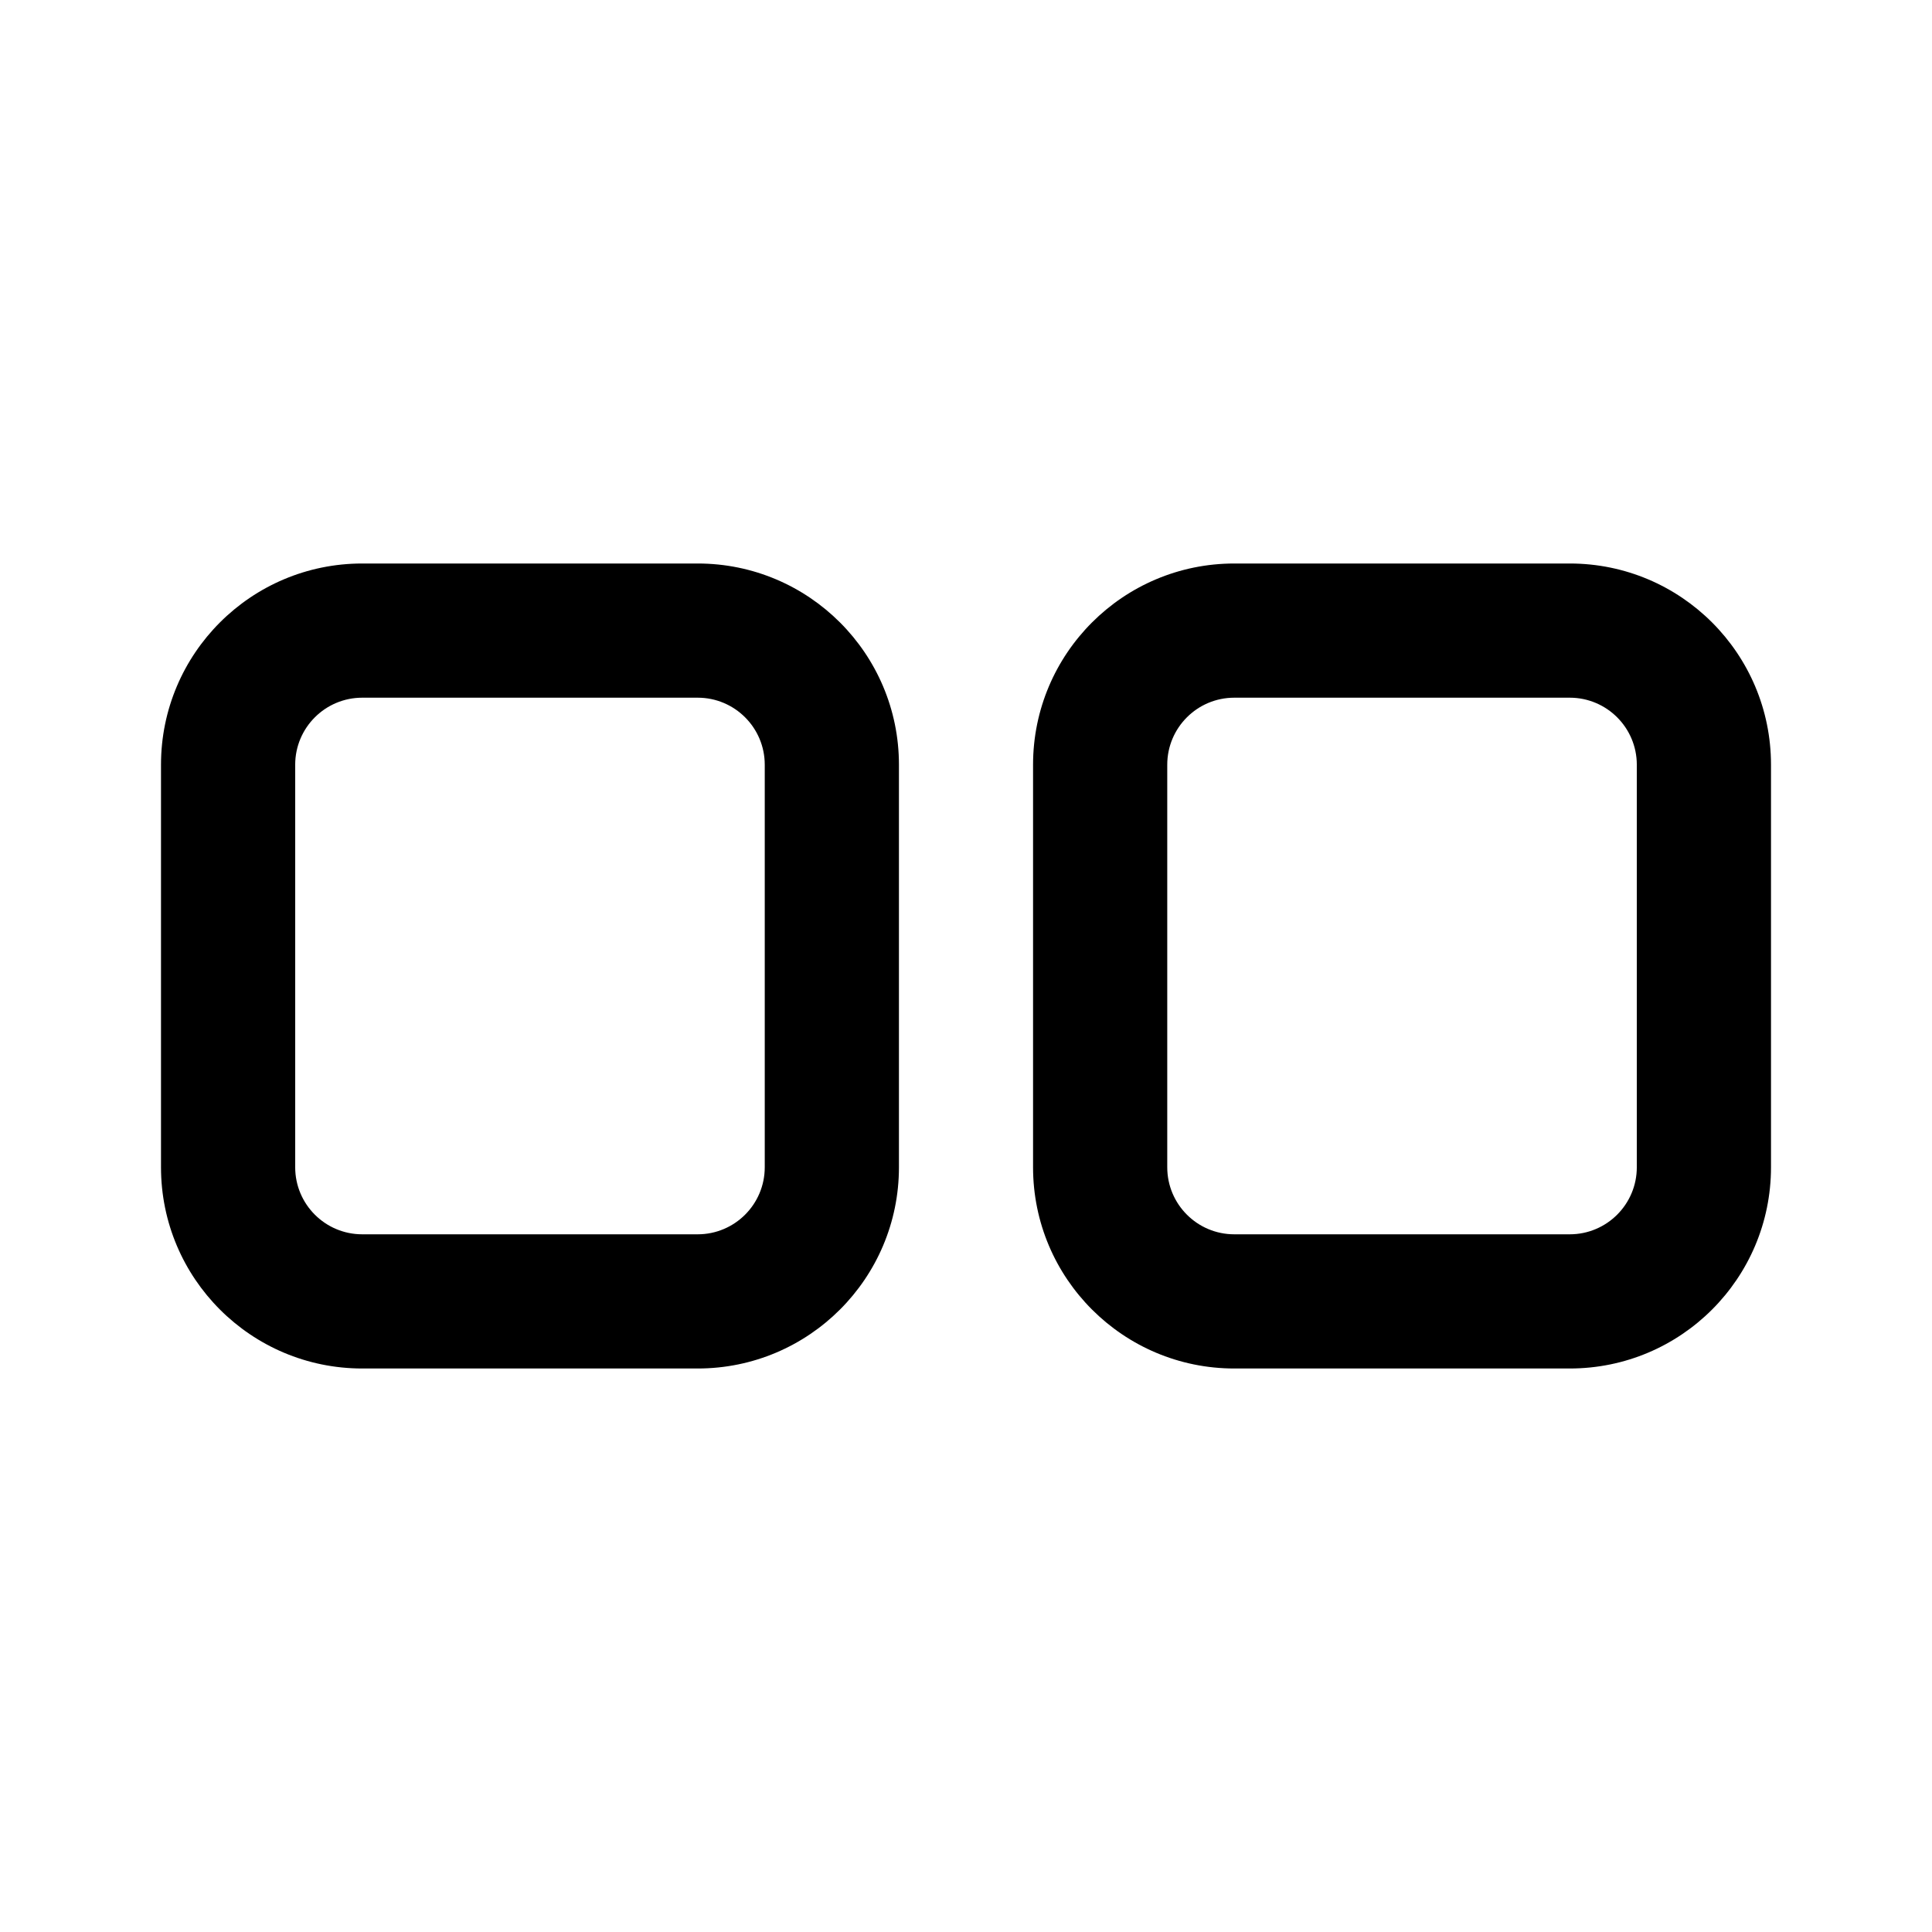 <svg viewBox="0 0 24 24" version="1.1" xmlns="http://www.w3.org/2000/svg" xmlns:xlink="http://www.w3.org/1999/xlink">
    <path d="M4.5,8.667 C4.04,8.667 3.667,9.04 3.667,9.5 L3.667,14.5 C3.667,14.96 4.04,15.333 4.5,15.333 L8.667,15.333 C9.127,15.333 9.5,14.96 9.5,14.5 L9.5,9.5 C9.5,9.04 9.127,8.667 8.667,8.667 L4.5,8.667 Z M4.5,7 L8.667,7 C10.047,7 11.167,8.119 11.167,9.5 L11.167,14.5 C11.167,15.881 10.047,17 8.667,17 L4.5,17 C3.119,17 2,15.881 2,14.5 L2,9.5 C2,8.119 3.119,7 4.5,7 Z M15.333,8.667 C14.873,8.667 14.5,9.04 14.5,9.5 L14.5,14.5 C14.5,14.96 14.873,15.333 15.333,15.333 L19.5,15.333 C19.96,15.333 20.333,14.96 20.333,14.5 L20.333,9.5 C20.333,9.04 19.96,8.667 19.5,8.667 L15.333,8.667 Z M15.333,7 L19.5,7 C20.881,7 22,8.119 22,9.5 L22,14.5 C22,15.881 20.881,17 19.5,17 L15.333,17 C13.953,17 12.833,15.881 12.833,14.5 L12.833,9.5 C12.833,8.119 13.953,7 15.333,7 Z" id="Icon_ImageGrid2" ></path>
</svg>
